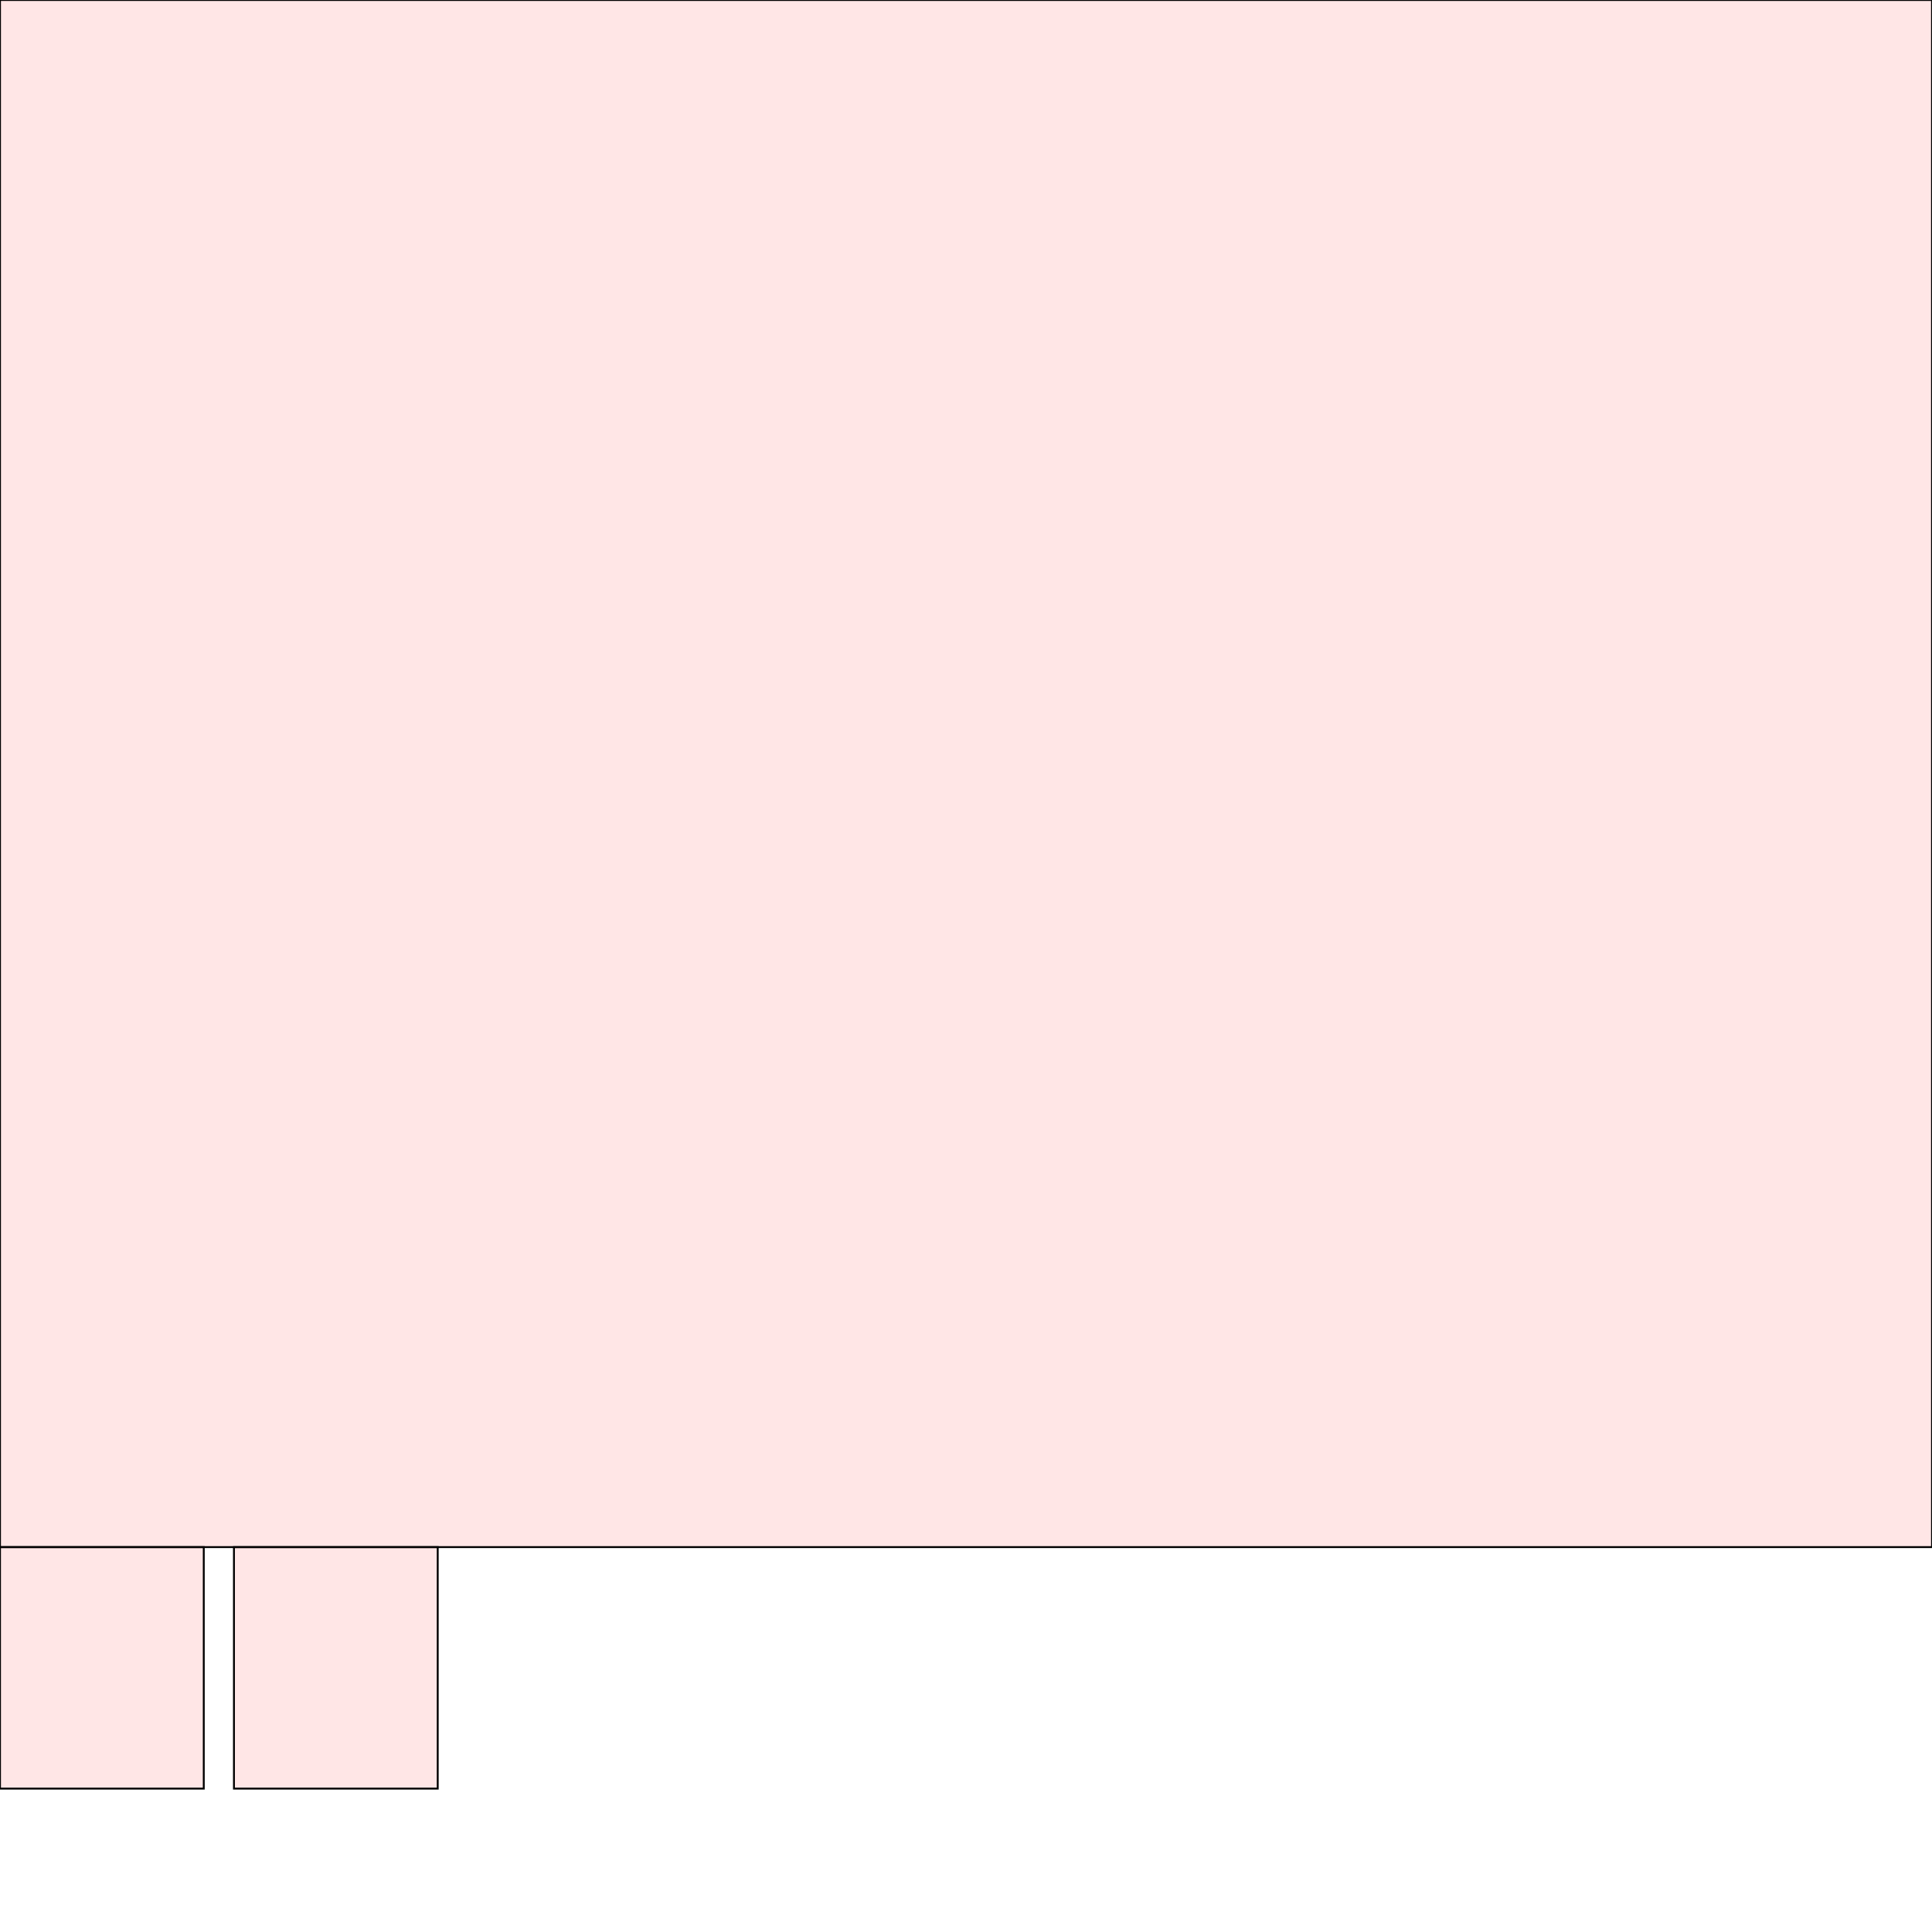 <?xml version="1.0" encoding="UTF-8"?>
<svg xmlns="http://www.w3.org/2000/svg" xmlns:xlink="http://www.w3.org/1999/xlink"
     width="1024" height="1024" viewBox="0 0 1024 1024">
<defs>
</defs>
<rect x="0" y="0" width="1024" height="820" stroke="black" fill="red" fill-opacity="0.1" id="0">
<title>sprite_94</title>
</rect>
<rect x="124" y="820" width="108" height="128" stroke="black" fill="red" fill-opacity="0.1" id="1">
<title>sprite_95</title>
</rect>
<rect x="0" y="820" width="108" height="128" stroke="black" fill="red" fill-opacity="0.1" id="2">
<title>sprite_96</title>
</rect>
</svg>